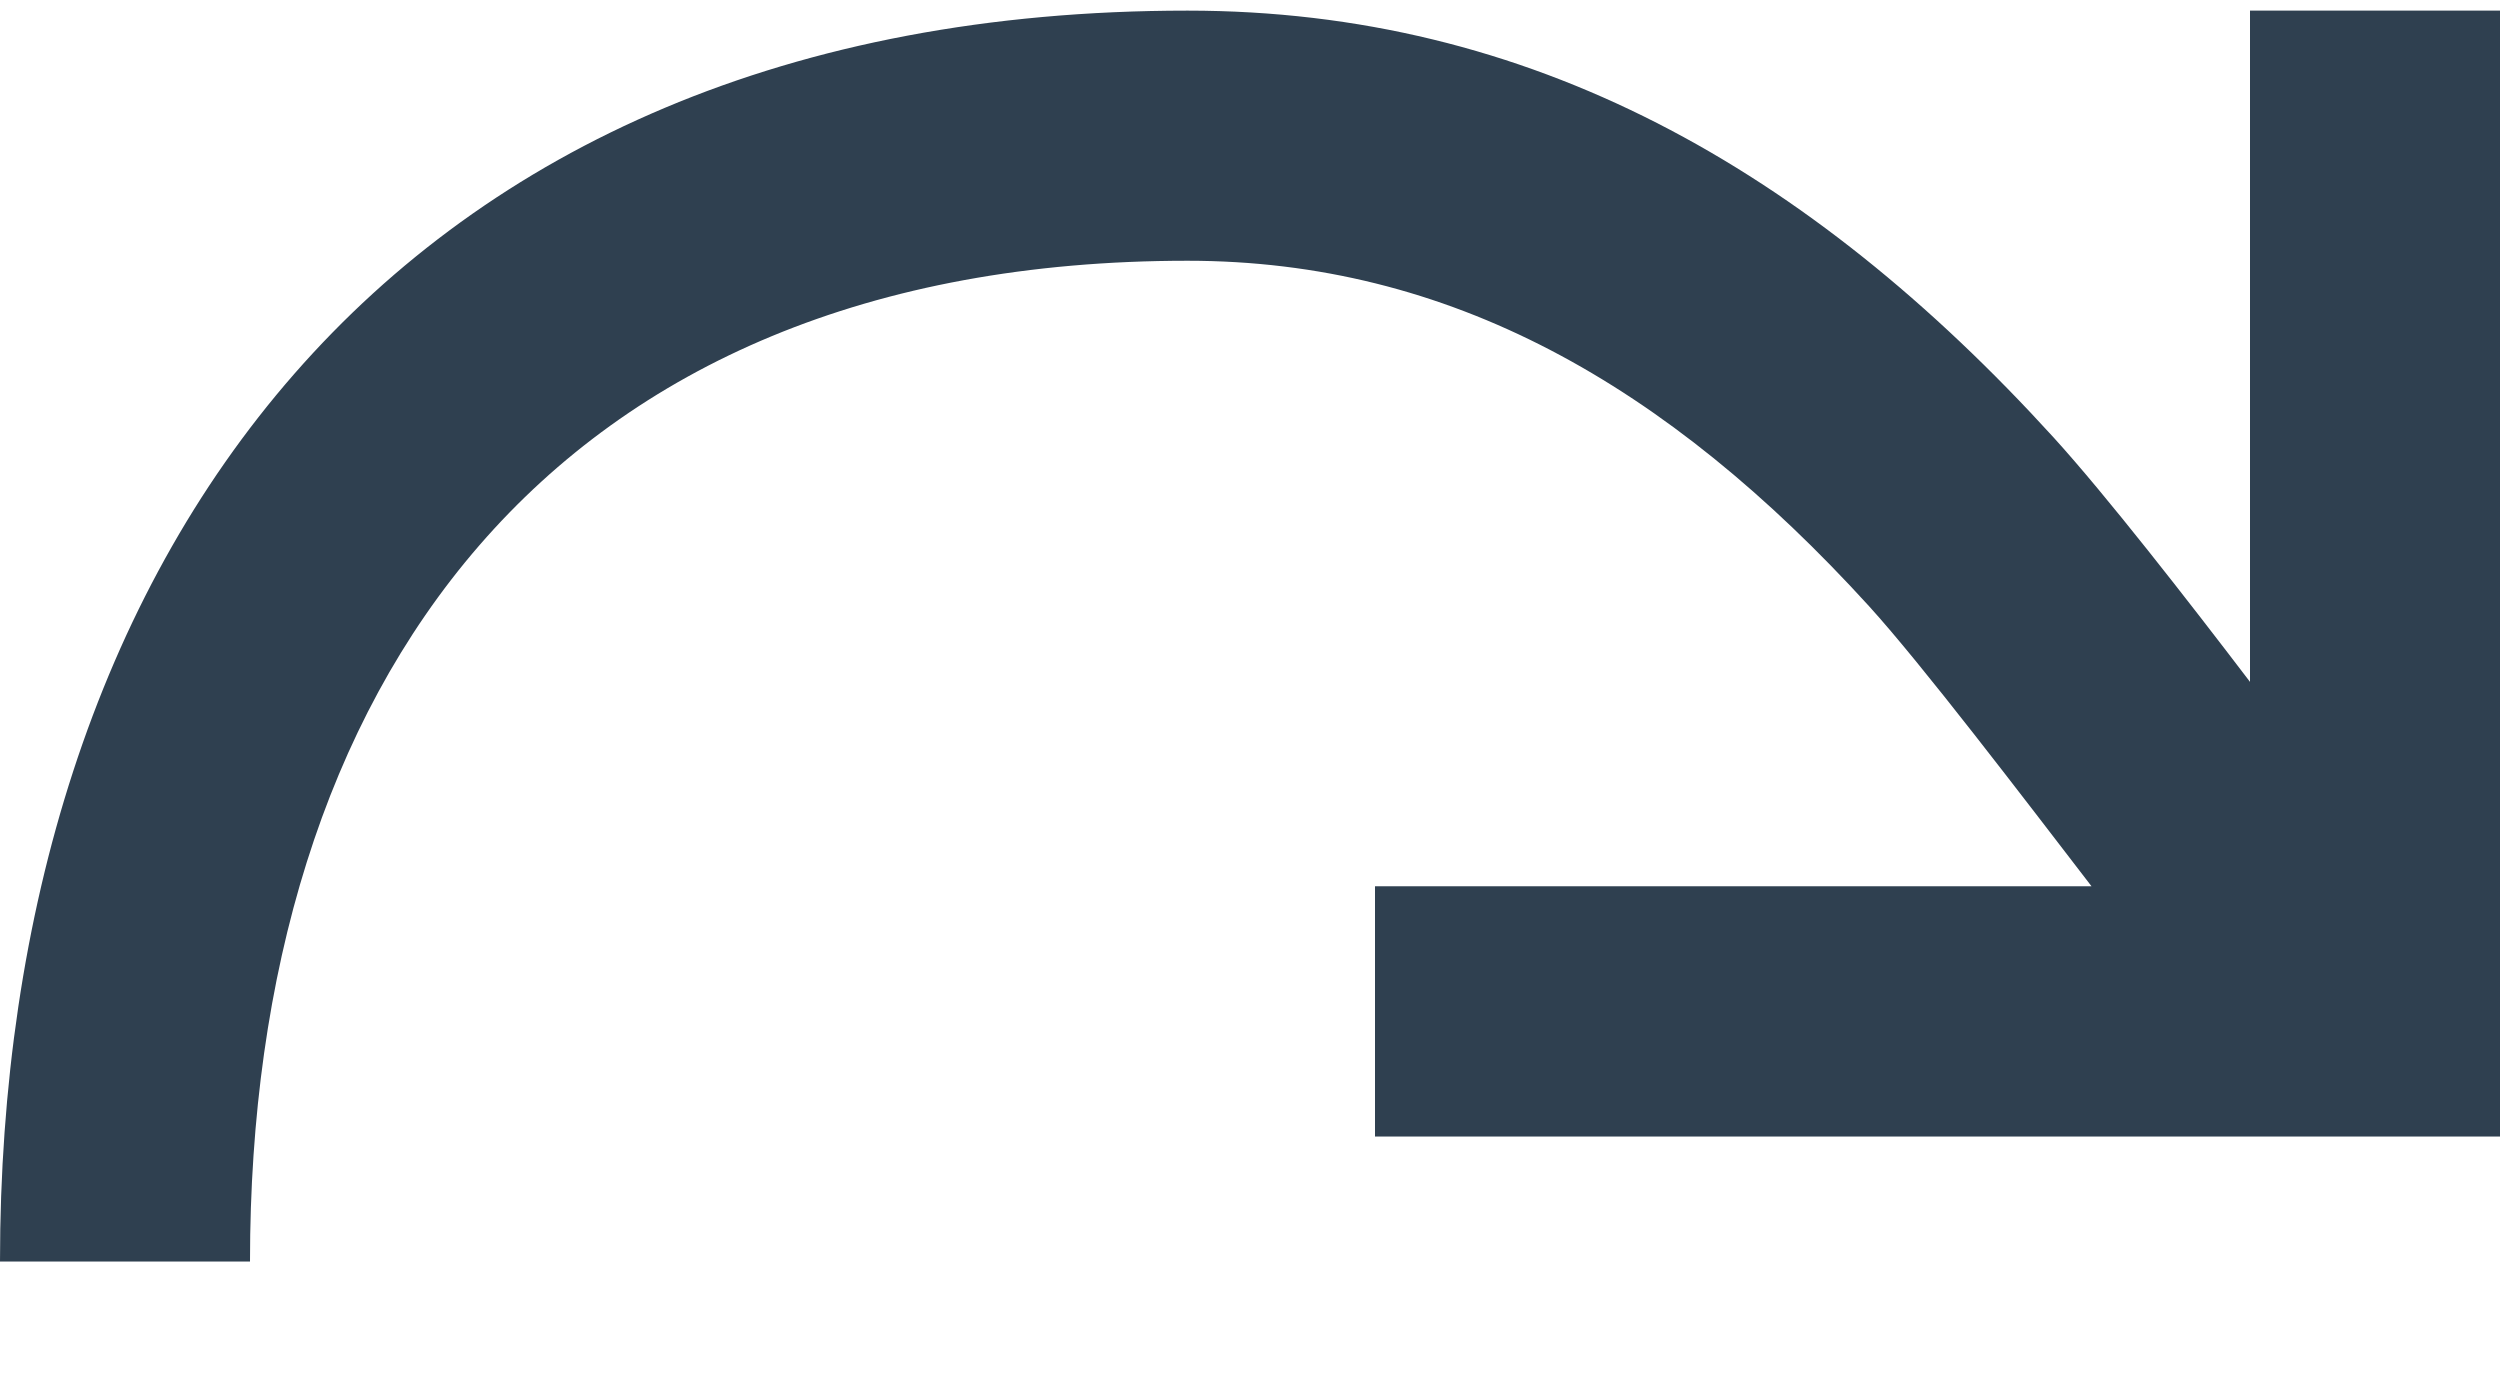<svg width="20" height="11" viewBox="0 0 20 11" fill="none" xmlns="http://www.w3.org/2000/svg">
<path fill-rule="evenodd" clip-rule="evenodd" d="M18 5.455C17.501 4.8 16.849 3.962 16.429 3.5C14.466 1.344 12.239 0.085 9.5 0.085C3.11 0.085 0 4.5 0 10.092H2C2 5.486 4.395 2.086 9.5 2.086C11.591 2.086 13.332 3.07 14.951 4.848C15.374 5.313 16.18 6.372 16.732 7.09H11V9.092H20V0.085H18V5.455Z" fill="#2F4050"/>
</svg>
